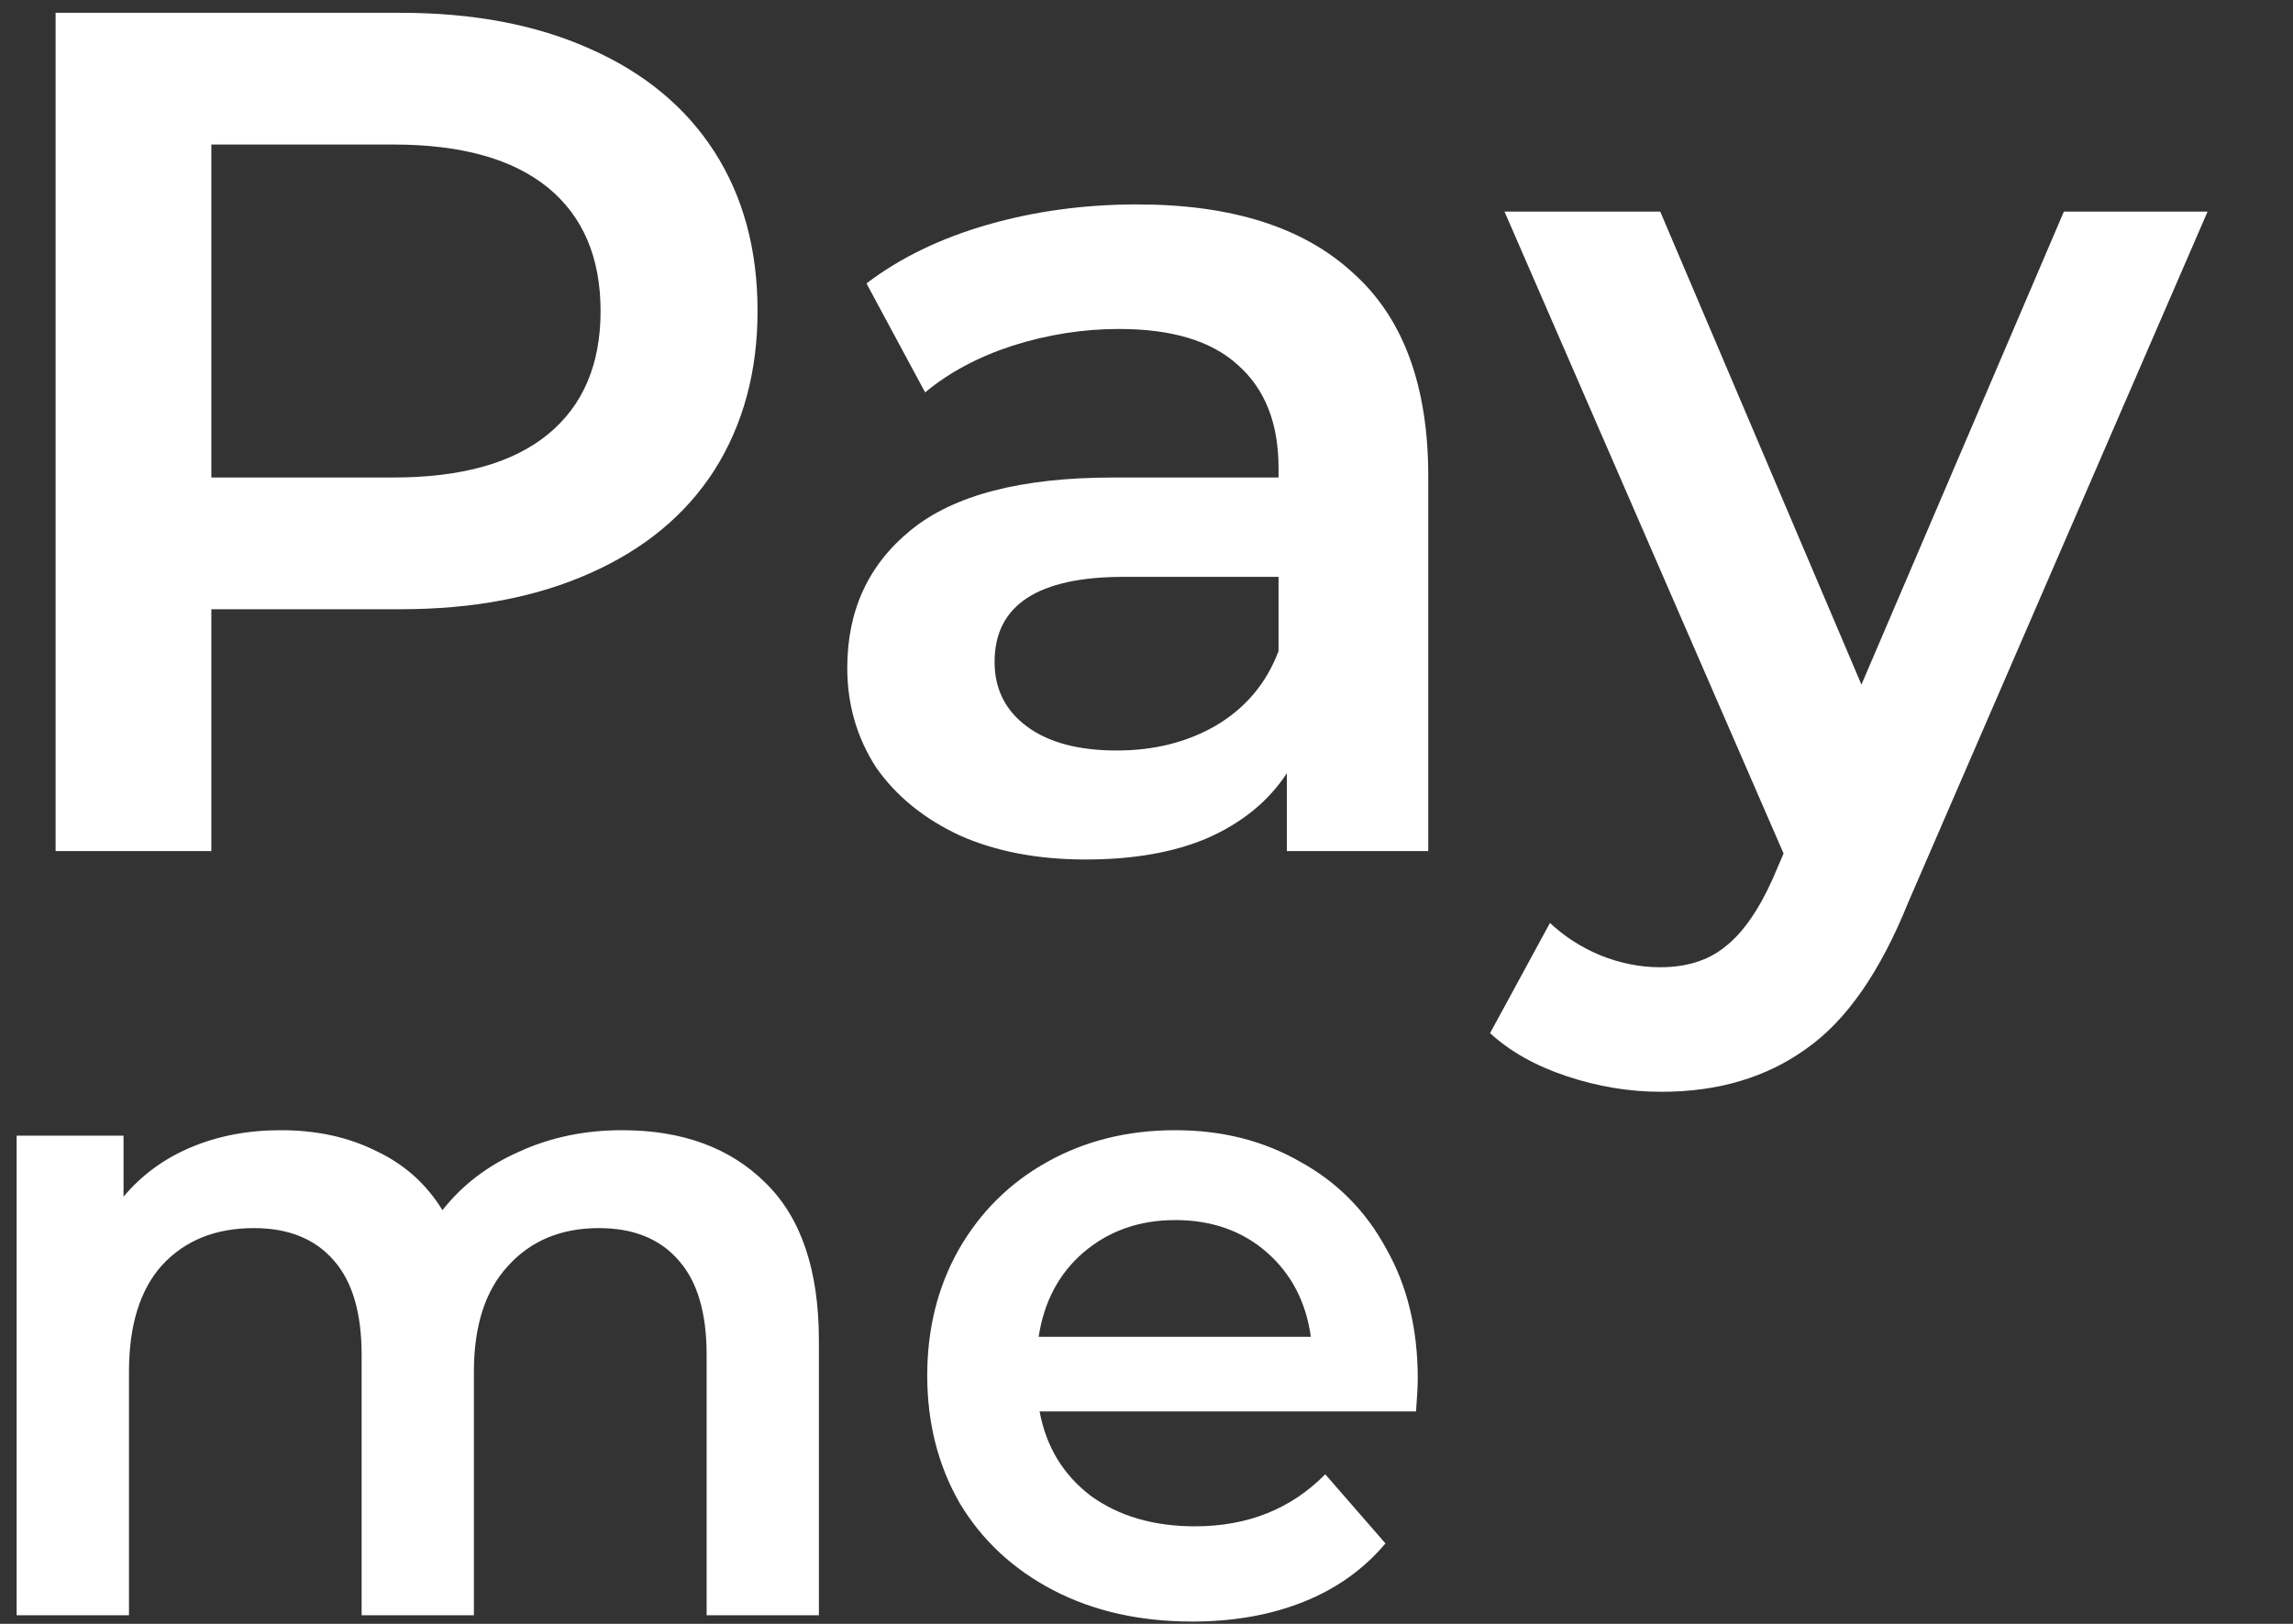 <svg width="24" height="17" viewBox="0 0 24 17" fill="none" xmlns="http://www.w3.org/2000/svg">
<rect x="0" y="0" width="24" height="17" fill="#333333" stroke="none"/>
<path d="M4.193 0.134C4.953 0.134 5.613 0.259 6.173 0.51C6.742 0.761 7.176 1.12 7.477 1.588C7.778 2.056 7.929 2.612 7.929 3.256C7.929 3.891 7.778 4.447 7.477 4.923C7.176 5.391 6.742 5.751 6.173 6.002C5.613 6.252 4.953 6.378 4.193 6.378H2.212V8.91H0.582V0.134H4.193ZM4.117 4.999C4.828 4.999 5.367 4.848 5.735 4.547C6.102 4.246 6.286 3.816 6.286 3.256C6.286 2.696 6.102 2.265 5.735 1.964C5.367 1.664 4.828 1.513 4.117 1.513H2.212V4.999H4.117ZM11.902 2.14C12.889 2.14 13.641 2.378 14.159 2.855C14.685 3.323 14.949 4.033 14.949 4.986V8.91H13.469V8.095C13.277 8.388 13.001 8.613 12.642 8.772C12.291 8.923 11.865 8.998 11.363 8.998C10.862 8.998 10.423 8.914 10.047 8.747C9.671 8.572 9.378 8.333 9.169 8.033C8.969 7.723 8.868 7.376 8.868 6.992C8.868 6.39 9.09 5.91 9.533 5.55C9.984 5.182 10.69 4.999 11.652 4.999H13.382V4.898C13.382 4.43 13.24 4.071 12.955 3.82C12.68 3.569 12.266 3.444 11.714 3.444C11.338 3.444 10.966 3.502 10.598 3.619C10.239 3.736 9.934 3.899 9.683 4.108L9.069 2.967C9.42 2.7 9.842 2.495 10.335 2.353C10.828 2.211 11.351 2.14 11.902 2.14ZM11.689 7.857C12.082 7.857 12.429 7.769 12.73 7.594C13.039 7.41 13.256 7.151 13.382 6.816V6.039H11.764C10.862 6.039 10.41 6.336 10.41 6.929C10.41 7.213 10.523 7.439 10.749 7.606C10.975 7.773 11.288 7.857 11.689 7.857ZM23.106 2.215L19.972 9.449C19.679 10.176 19.324 10.686 18.906 10.979C18.488 11.28 17.983 11.43 17.389 11.43C17.055 11.43 16.725 11.376 16.399 11.267C16.073 11.159 15.805 11.008 15.596 10.816L16.223 9.662C16.374 9.804 16.549 9.917 16.75 10.001C16.959 10.085 17.168 10.126 17.377 10.126C17.653 10.126 17.878 10.055 18.054 9.913C18.238 9.771 18.405 9.533 18.555 9.199L18.668 8.935L15.747 2.215H17.377L19.483 7.167L21.602 2.215H23.106ZM6.512 11.832C7.145 11.832 7.647 12.018 8.016 12.387C8.386 12.751 8.571 13.299 8.571 14.033V16.91H7.396V14.183C7.396 13.745 7.299 13.415 7.104 13.196C6.91 12.97 6.631 12.857 6.268 12.857C5.873 12.857 5.556 12.989 5.318 13.252C5.08 13.509 4.96 13.879 4.96 14.362V16.91H3.785V14.183C3.785 13.745 3.688 13.415 3.494 13.196C3.299 12.97 3.02 12.857 2.657 12.857C2.256 12.857 1.936 12.986 1.698 13.243C1.466 13.5 1.35 13.873 1.35 14.362V16.91H0.174V11.889H1.293V12.528C1.481 12.303 1.716 12.13 1.999 12.011C2.281 11.892 2.594 11.832 2.939 11.832C3.315 11.832 3.647 11.905 3.936 12.049C4.23 12.187 4.462 12.394 4.631 12.669C4.838 12.406 5.105 12.202 5.431 12.058C5.757 11.908 6.117 11.832 6.512 11.832ZM14.839 14.428C14.839 14.509 14.833 14.625 14.821 14.776H10.881C10.95 15.146 11.128 15.44 11.417 15.66C11.711 15.873 12.075 15.979 12.508 15.979C13.059 15.979 13.514 15.797 13.871 15.434L14.501 16.158C14.275 16.427 13.99 16.631 13.645 16.769C13.3 16.907 12.912 16.976 12.479 16.976C11.928 16.976 11.442 16.866 11.022 16.647C10.602 16.427 10.276 16.123 10.044 15.735C9.818 15.34 9.705 14.895 9.705 14.4C9.705 13.911 9.815 13.472 10.034 13.083C10.26 12.688 10.57 12.381 10.965 12.162C11.36 11.942 11.805 11.832 12.301 11.832C12.79 11.832 13.225 11.942 13.608 12.162C13.996 12.375 14.297 12.679 14.51 13.074C14.73 13.462 14.839 13.914 14.839 14.428ZM12.301 12.773C11.925 12.773 11.605 12.886 11.341 13.111C11.085 13.331 10.928 13.625 10.871 13.995H13.72C13.67 13.632 13.517 13.337 13.26 13.111C13.003 12.886 12.683 12.773 12.301 12.773Z" fill="white"/>
</svg>
